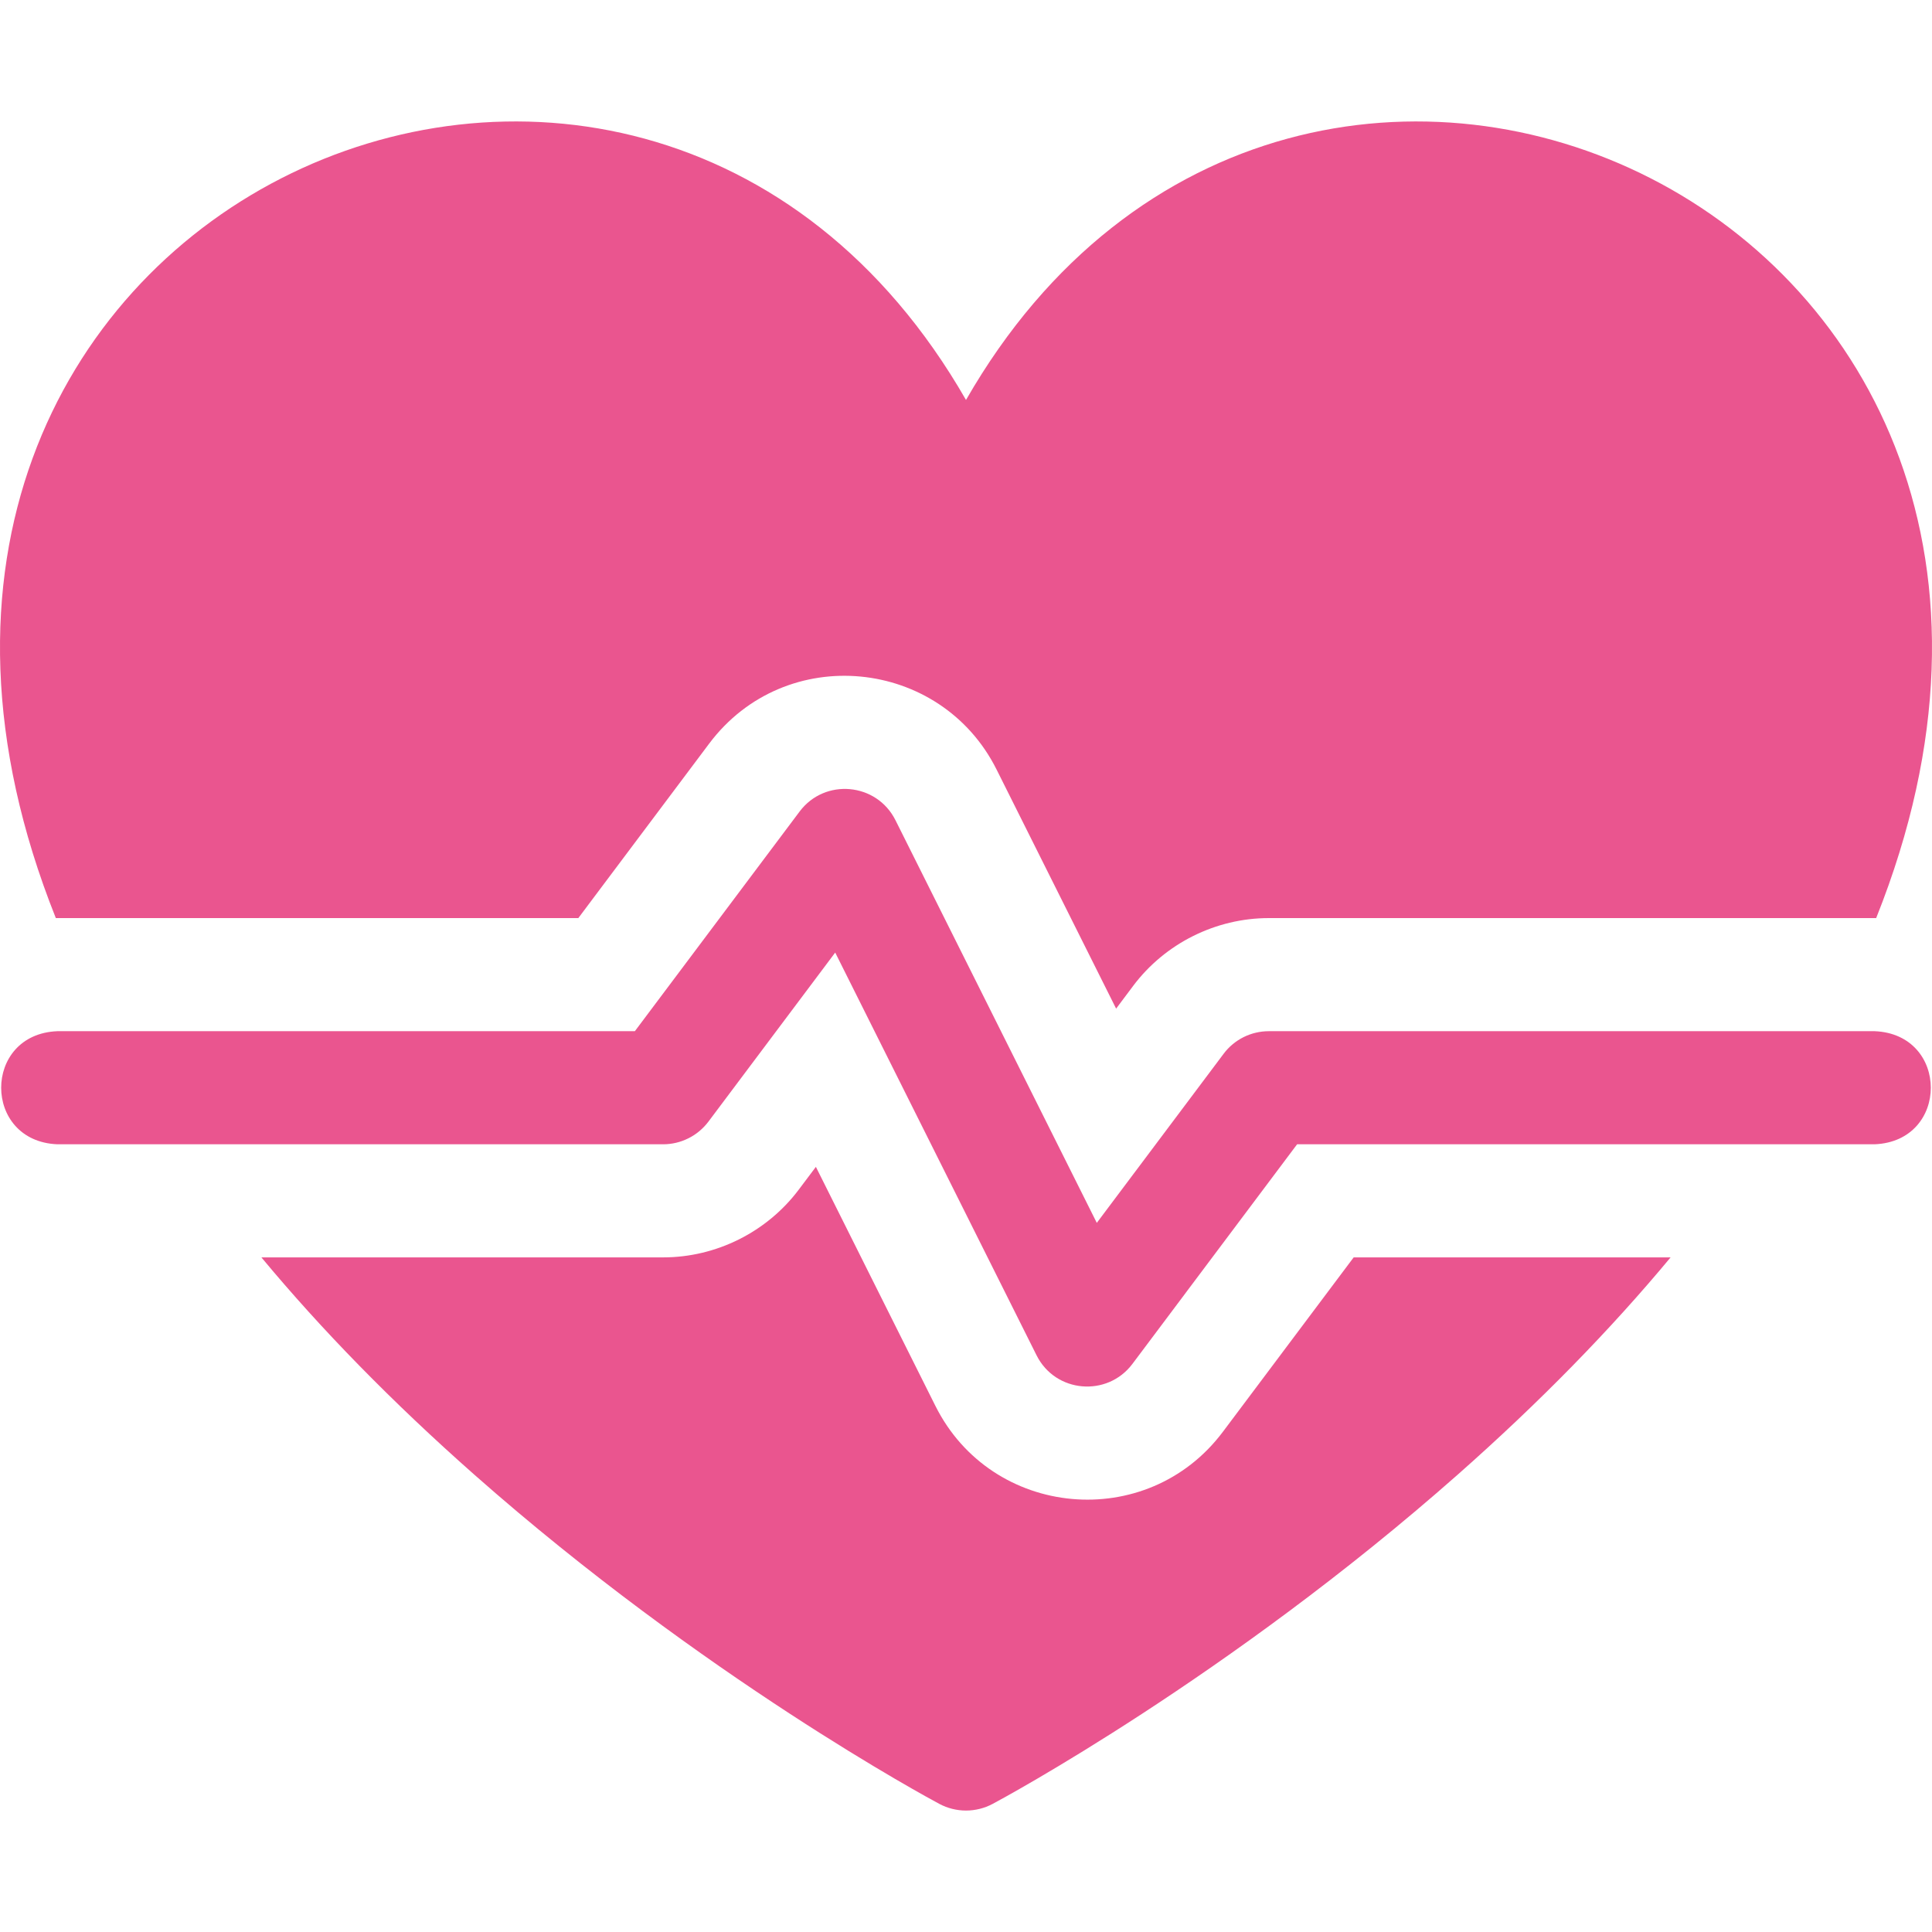 <svg width="50" height="50" viewBox="0 0 50 50" fill="none" xmlns="http://www.w3.org/2000/svg">
<g clip-path="url(#clip0_249_1951)">
<path d="M14.967 23.76L18.352 19.246C20.327 16.612 24.347 17.025 25.792 19.917L28.885 26.103L29.325 25.516C30.15 24.416 31.463 23.76 32.838 23.76H48.555C55.856 5.491 33.551 -4.553 25 10.351C16.451 -4.551 -5.856 5.487 1.445 23.76H14.967V23.76ZM31.648 37.055C29.687 39.669 25.664 39.298 24.208 36.384L21.115 30.198L20.674 30.785C19.85 31.884 18.537 32.541 17.162 32.541H6.765C8.317 34.409 10.149 36.286 12.274 38.163C18.213 43.409 24.065 46.554 24.311 46.685C24.523 46.798 24.76 46.857 25 46.857C25.24 46.857 25.477 46.798 25.689 46.685C25.935 46.554 31.787 43.409 37.726 38.163C39.851 36.286 41.683 34.409 43.235 32.541H35.033L31.648 37.055Z" fill="#EA558F"/>
<path d="M48.514 26.687H32.838C32.61 26.687 32.386 26.74 32.183 26.841C31.98 26.943 31.803 27.09 31.667 27.272L28.385 31.648L23.174 21.226C22.687 20.253 21.345 20.133 20.694 21.002L16.43 26.687H1.486C-0.456 26.764 -0.454 29.537 1.486 29.614H17.162C17.389 29.614 17.613 29.561 17.816 29.459C18.02 29.358 18.196 29.21 18.333 29.029L21.615 24.652L26.826 35.075C27.315 36.053 28.657 36.163 29.306 35.299L33.569 29.614H48.514C50.455 29.537 50.454 26.764 48.514 26.687Z" fill="#EA558F"/>
</g>
<defs>
<clipPath id="clip0_249_1951">
<rect width="50" height="50" fill="white"/>
</clipPath>
</defs>
</svg>
